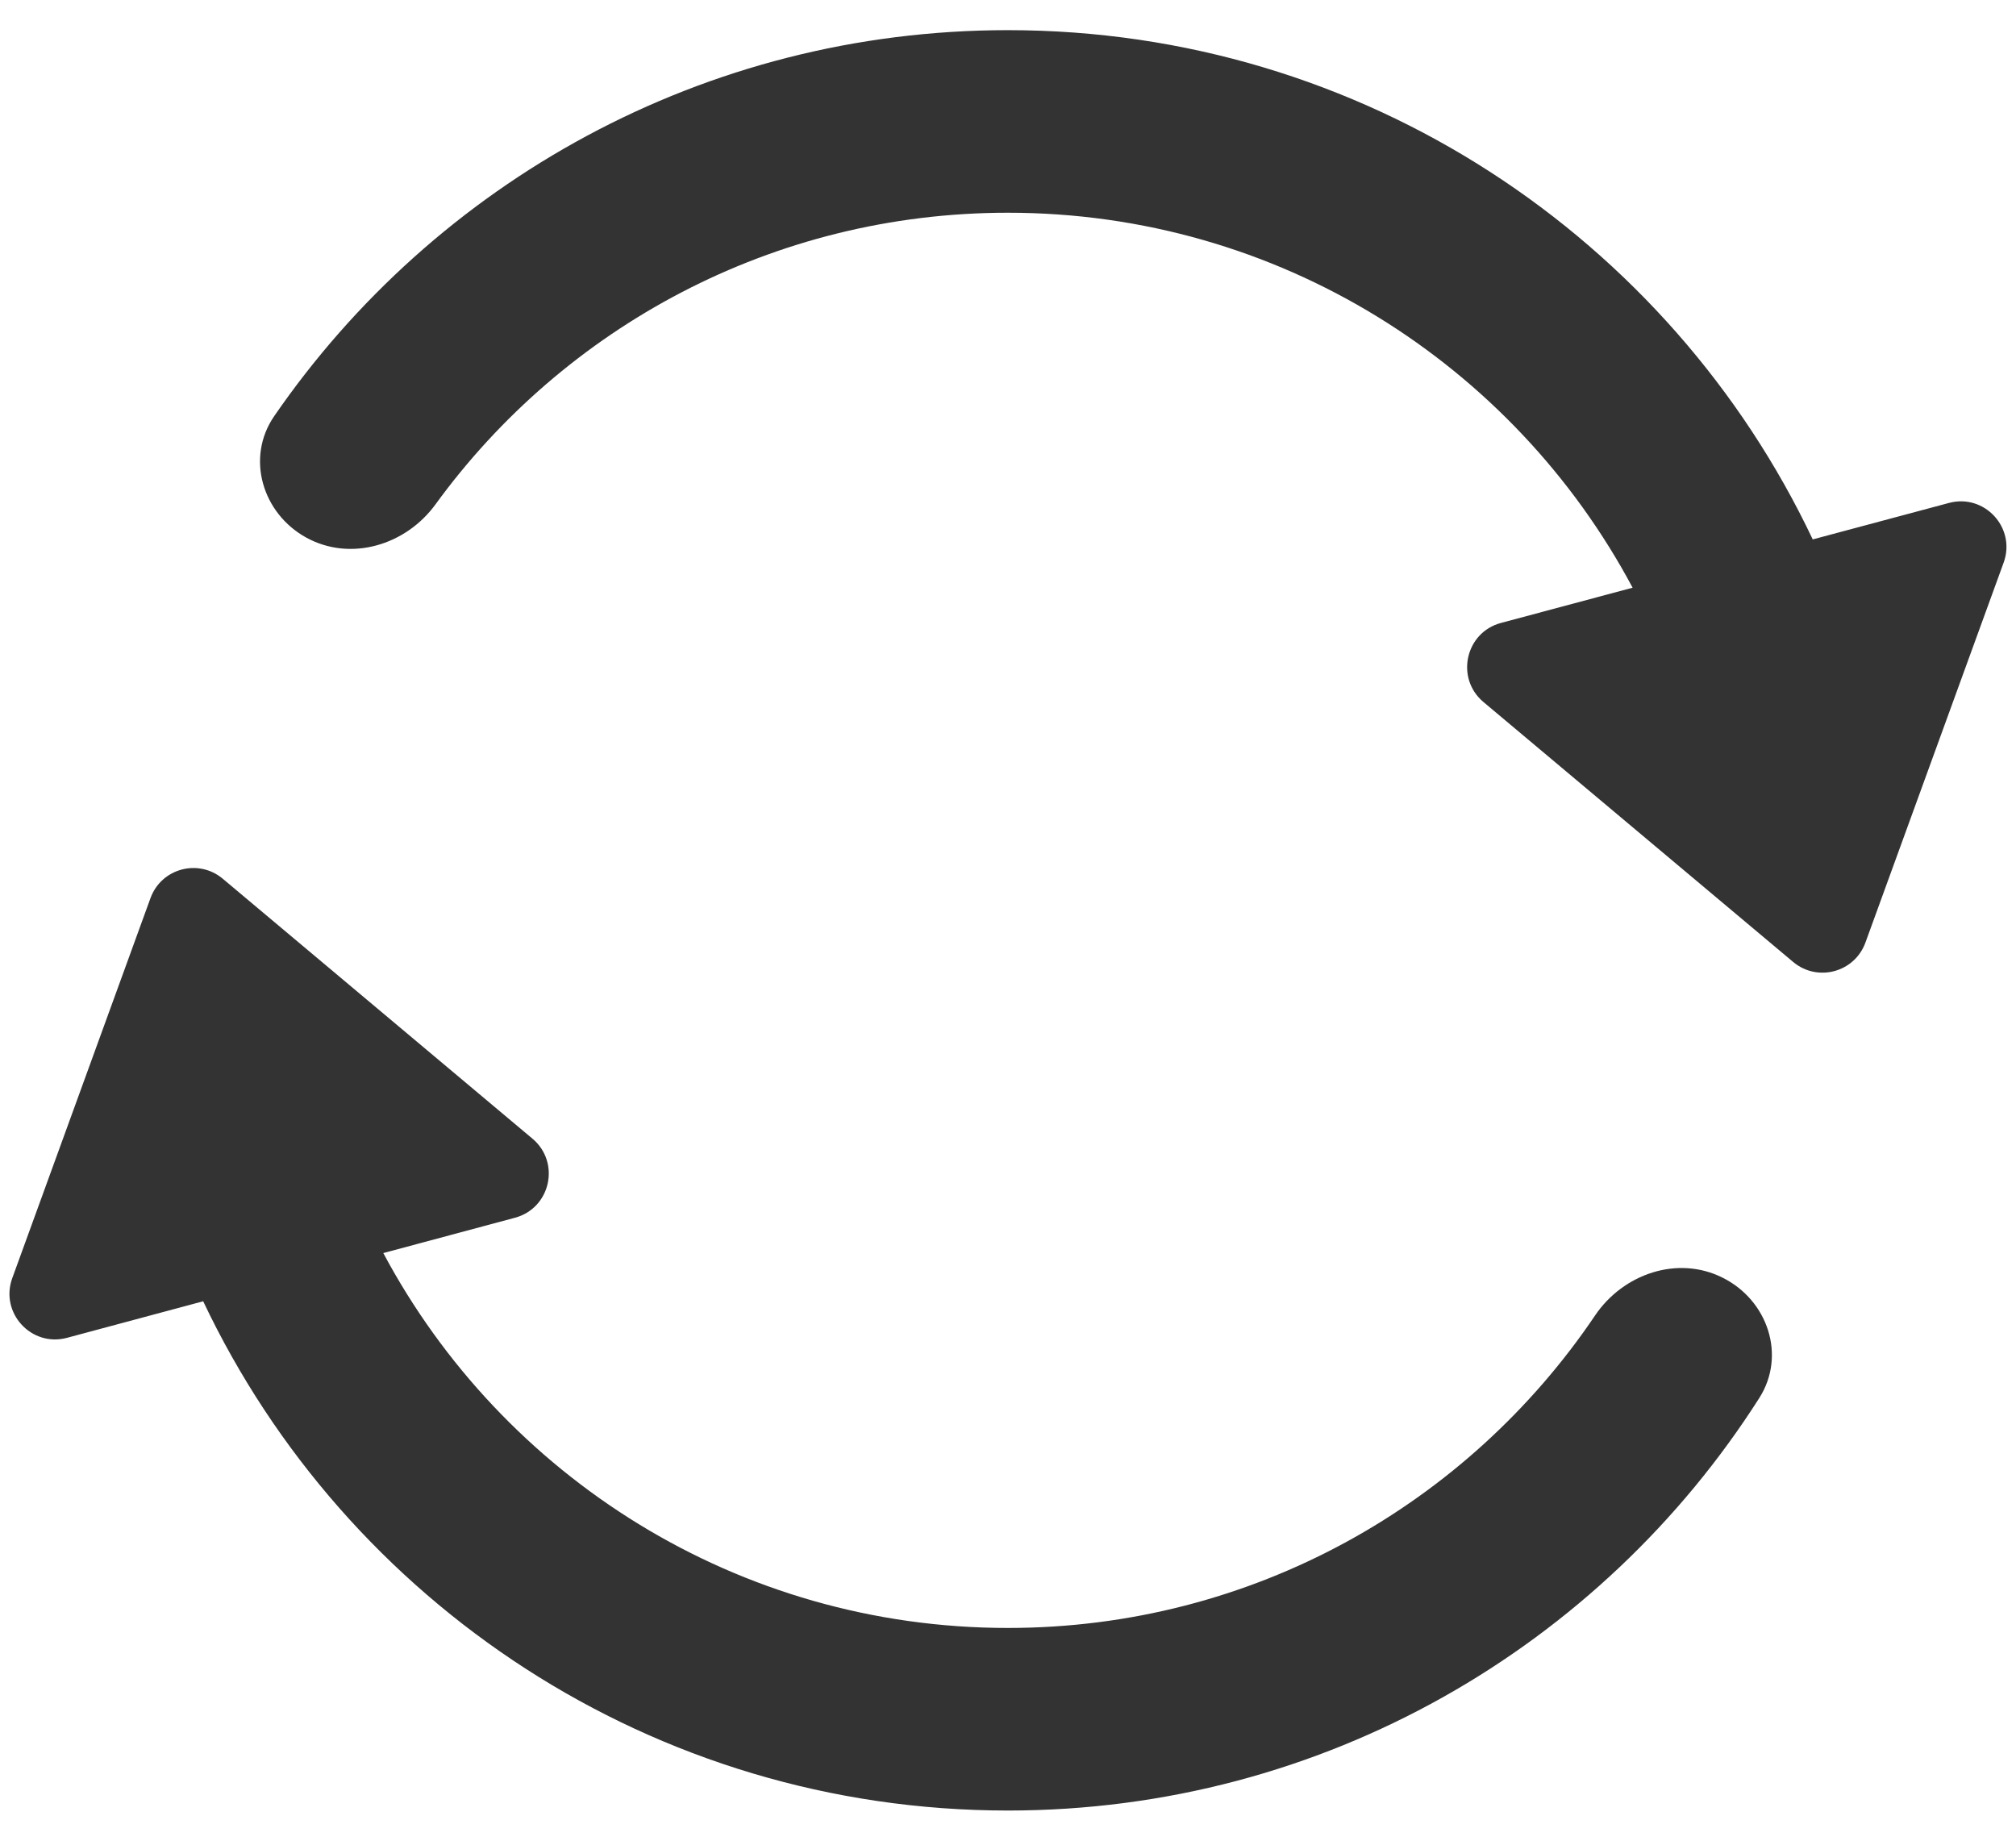 <svg width="23" height="21" viewBox="0 0 23 21" fill="none" xmlns="http://www.w3.org/2000/svg">
<path d="M3.497 6.135C4.002 6.41 4.629 6.22 4.968 5.755C6.435 3.738 8.814 2.427 11.499 2.427C14.586 2.427 17.268 4.159 18.626 6.705L17.124 7.107C16.717 7.216 16.602 7.738 16.924 8.009L20.458 10.975C20.735 11.207 21.158 11.094 21.282 10.754L22.859 6.419C23.003 6.023 22.642 5.629 22.235 5.738L20.681 6.154C19.053 2.719 15.554 0.344 11.499 0.344C8.026 0.344 4.959 2.088 3.128 4.748C2.802 5.222 2.992 5.859 3.497 6.135Z" fill="#333333"/>
<path d="M2.318 14.846L0.764 15.263C0.357 15.372 -0.004 14.977 0.14 14.582L1.717 10.246C1.841 9.906 2.264 9.793 2.541 10.025L6.075 12.991C6.397 13.262 6.282 13.784 5.875 13.893L4.373 14.296C5.731 16.841 8.413 18.573 11.499 18.573C14.288 18.573 16.746 17.159 18.197 15.009C18.518 14.533 19.139 14.319 19.653 14.577C20.168 14.834 20.381 15.464 20.071 15.95C18.269 18.779 15.103 20.656 11.499 20.656C7.446 20.656 3.946 18.281 2.318 14.846Z" fill="#333333"/>
</svg>

